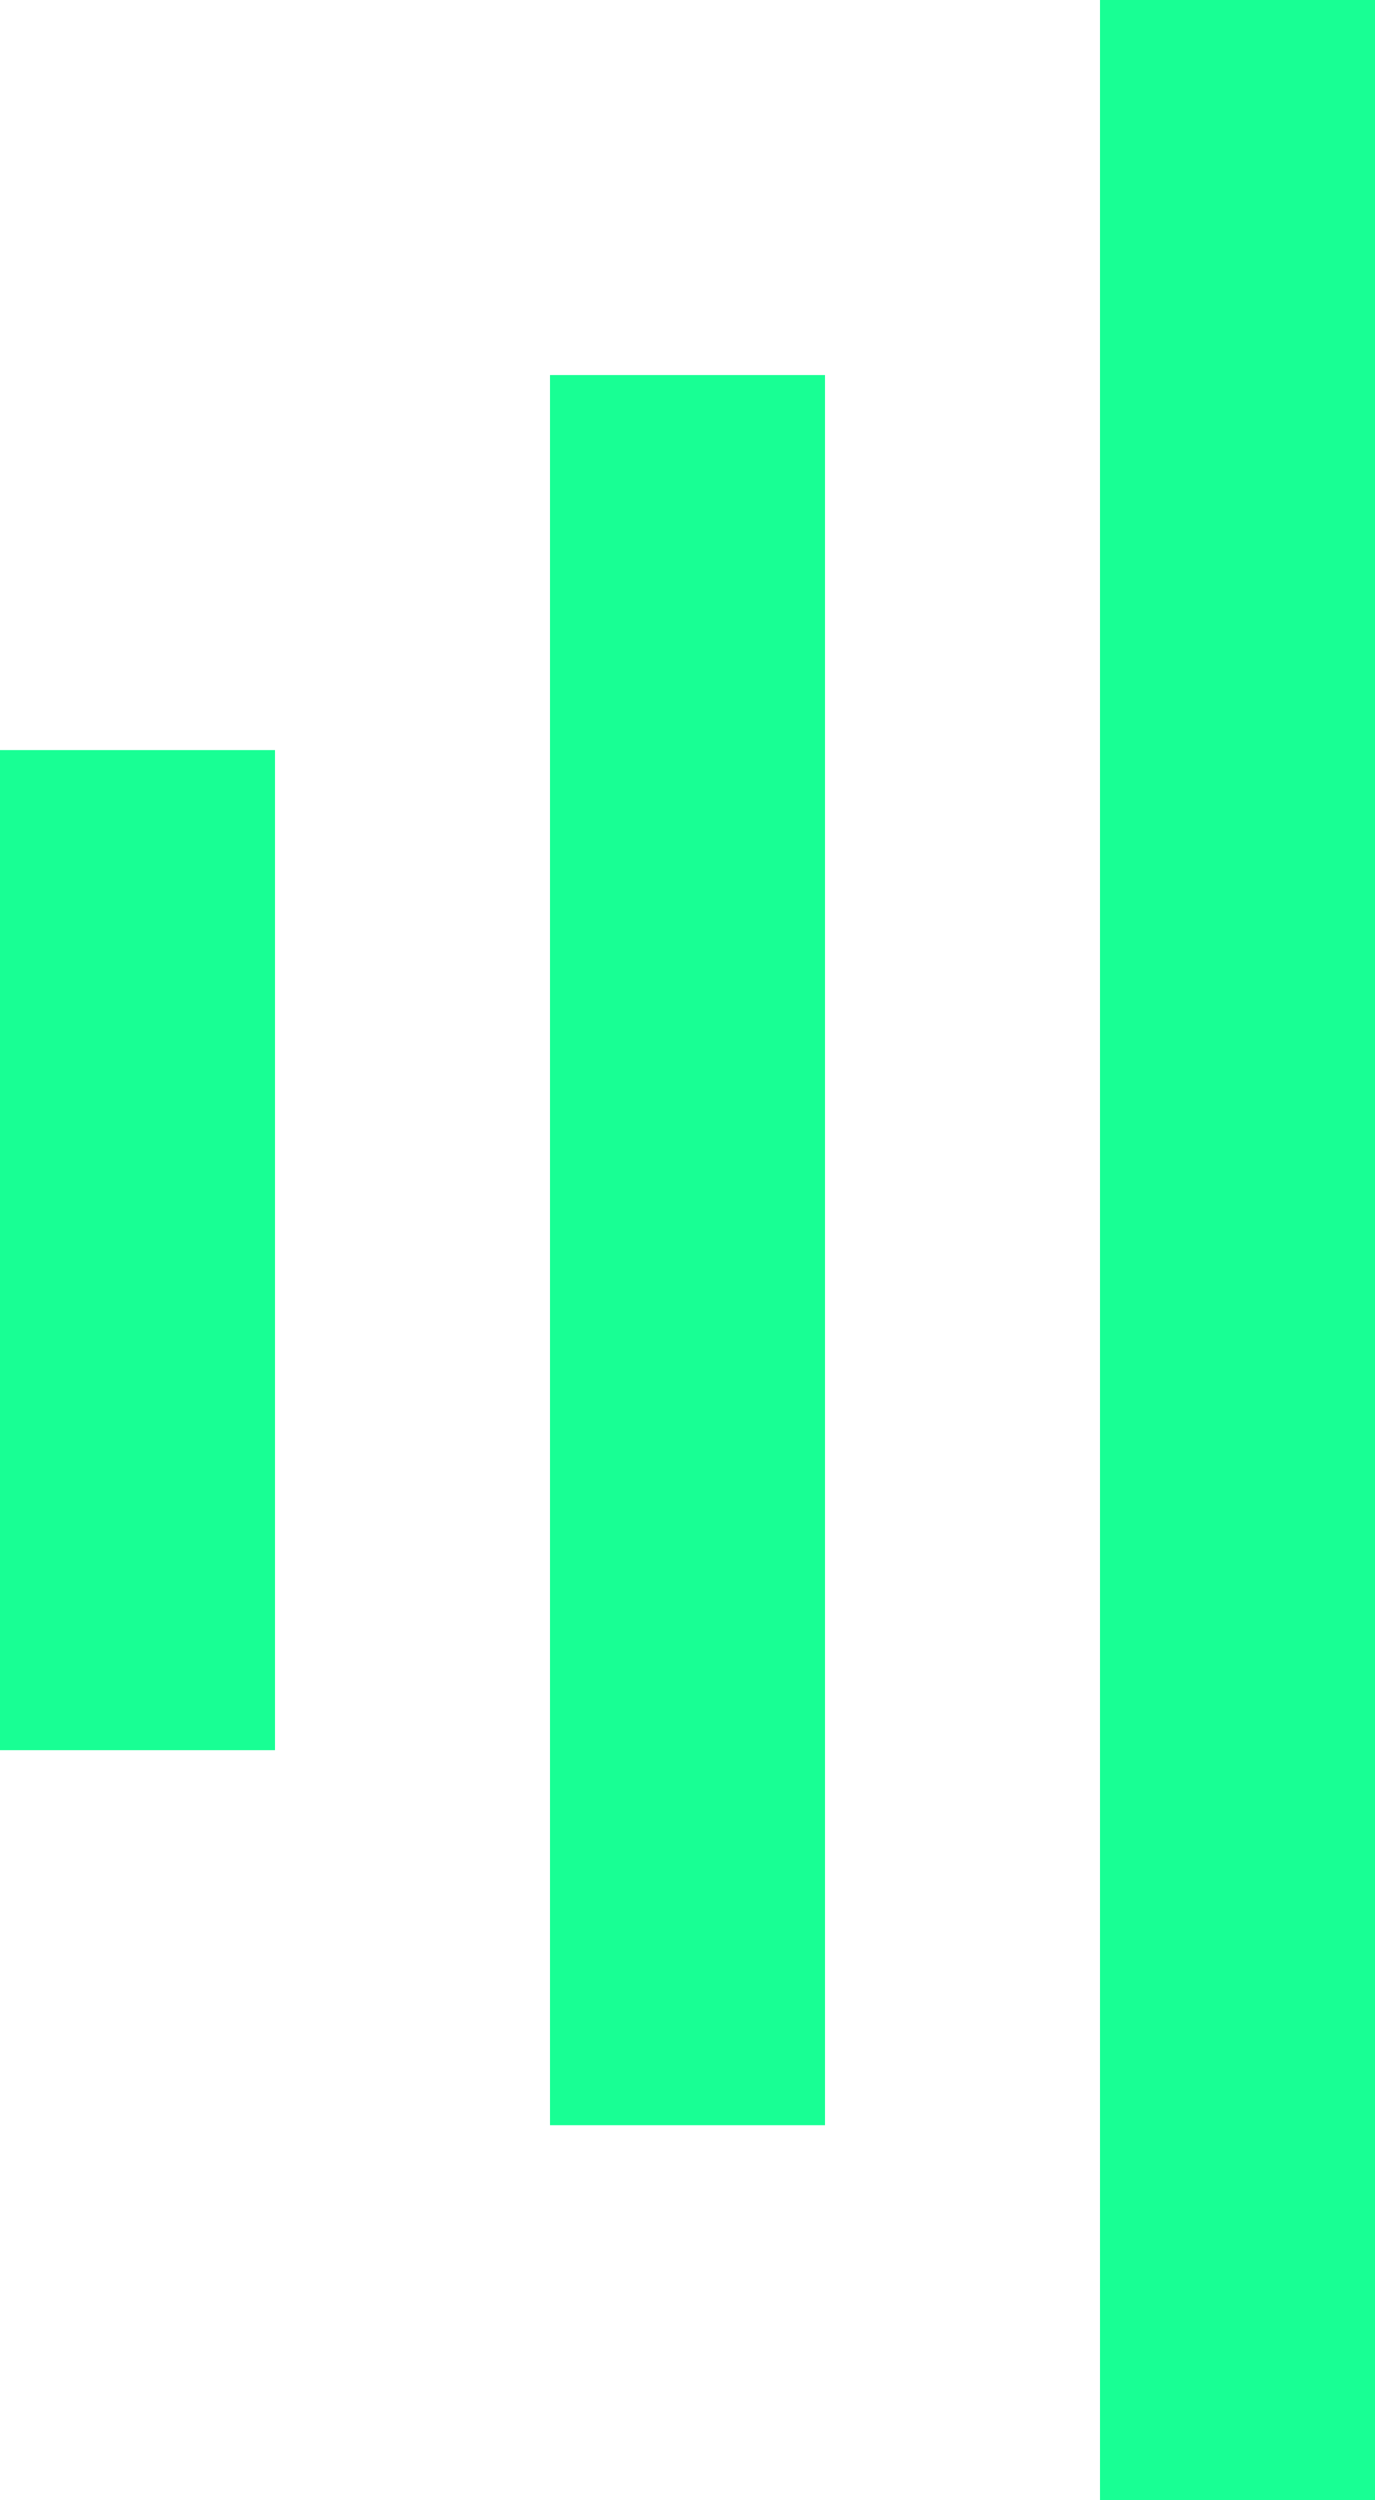 <?xml version="1.0" encoding="UTF-8" standalone="no"?>
<svg width="11px" height="20px" viewBox="0 0 11 20" version="1.1" xmlns="http://www.w3.org/2000/svg" xmlns:xlink="http://www.w3.org/1999/xlink">
    <!-- Generator: Sketch 3.8.1 (29687) - http://www.bohemiancoding.com/sketch -->
    <title>signal [#1519]</title>
    <desc>Created with Sketch.</desc>
    <defs></defs>
    <g id="Page-1" stroke="none" stroke-width="1" fill="none" fill-rule="evenodd">
        <g id="Dribbble-Dark-Preview" transform="translate(-104, -240)" fill="#18FF94">
            <g id="icons" transform="translate(56, 160)">
                <path d="M48,94 L50.2,94 L50.2,86 L48,86 L48,94 Z M56.8,100 L59,100 L59,80 L56.8,80 L56.8,100 Z M52.4,97 L54.6,97 L54.6,83 L52.4,83 L52.4,97 Z" id="signal-[#1519]"></path>
            </g>
        </g>
    </g>
</svg>